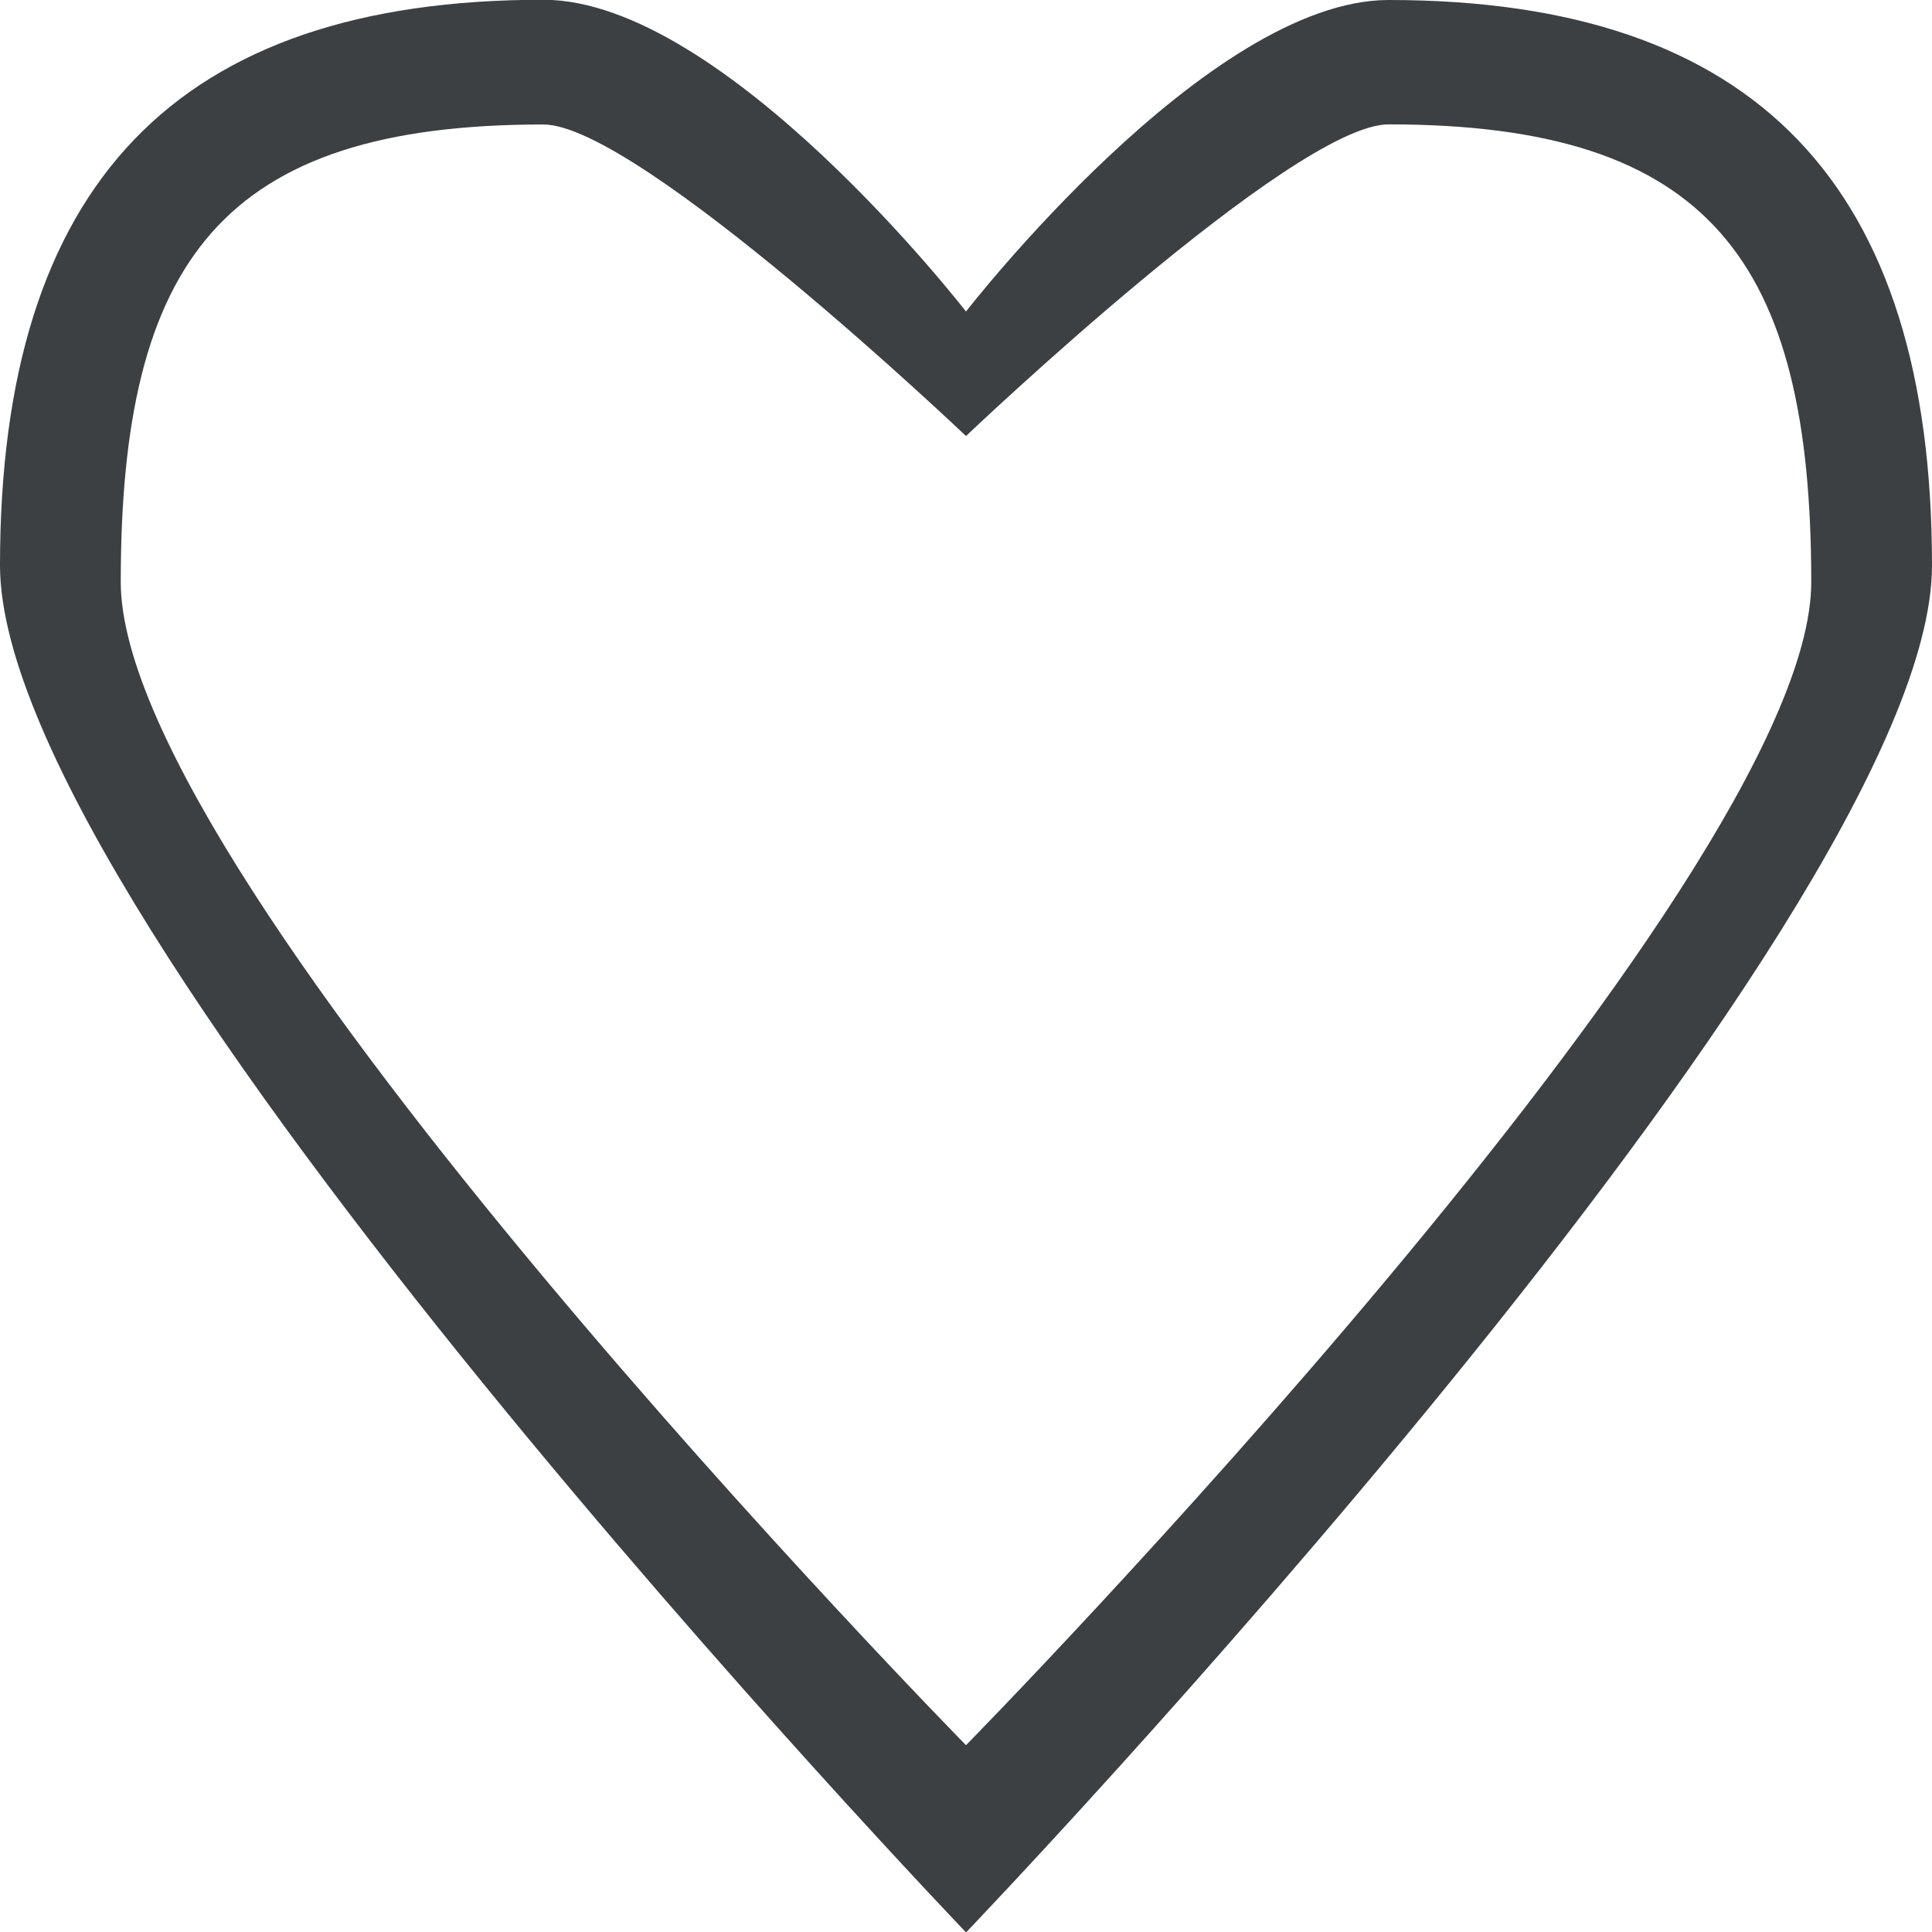 <svg xmlns="http://www.w3.org/2000/svg" width="16" height="16" viewBox="0 0 16 16"><g><g><path fill="#3c4042" d="M8 16.003S0 7.65 0 4.683C0 1.526 1.462-.002 4.5-.002 6-.002 8 2.58 8 2.58S10 0 11.5 0c3.037 0 4.5 1.527 4.5 4.684 0 2.967-8 11.32-8 11.32zm7-11.181c0-2.664-.842-3.792-3.5-3.792-.789 0-3.5 2.581-3.5 2.581s-2.712-2.58-3.5-2.58C1.842 1.03 1 2.157 1 4.82c0 2.504 7 9.633 7 9.633s7-7.13 7-9.632z"/></g></g></svg>